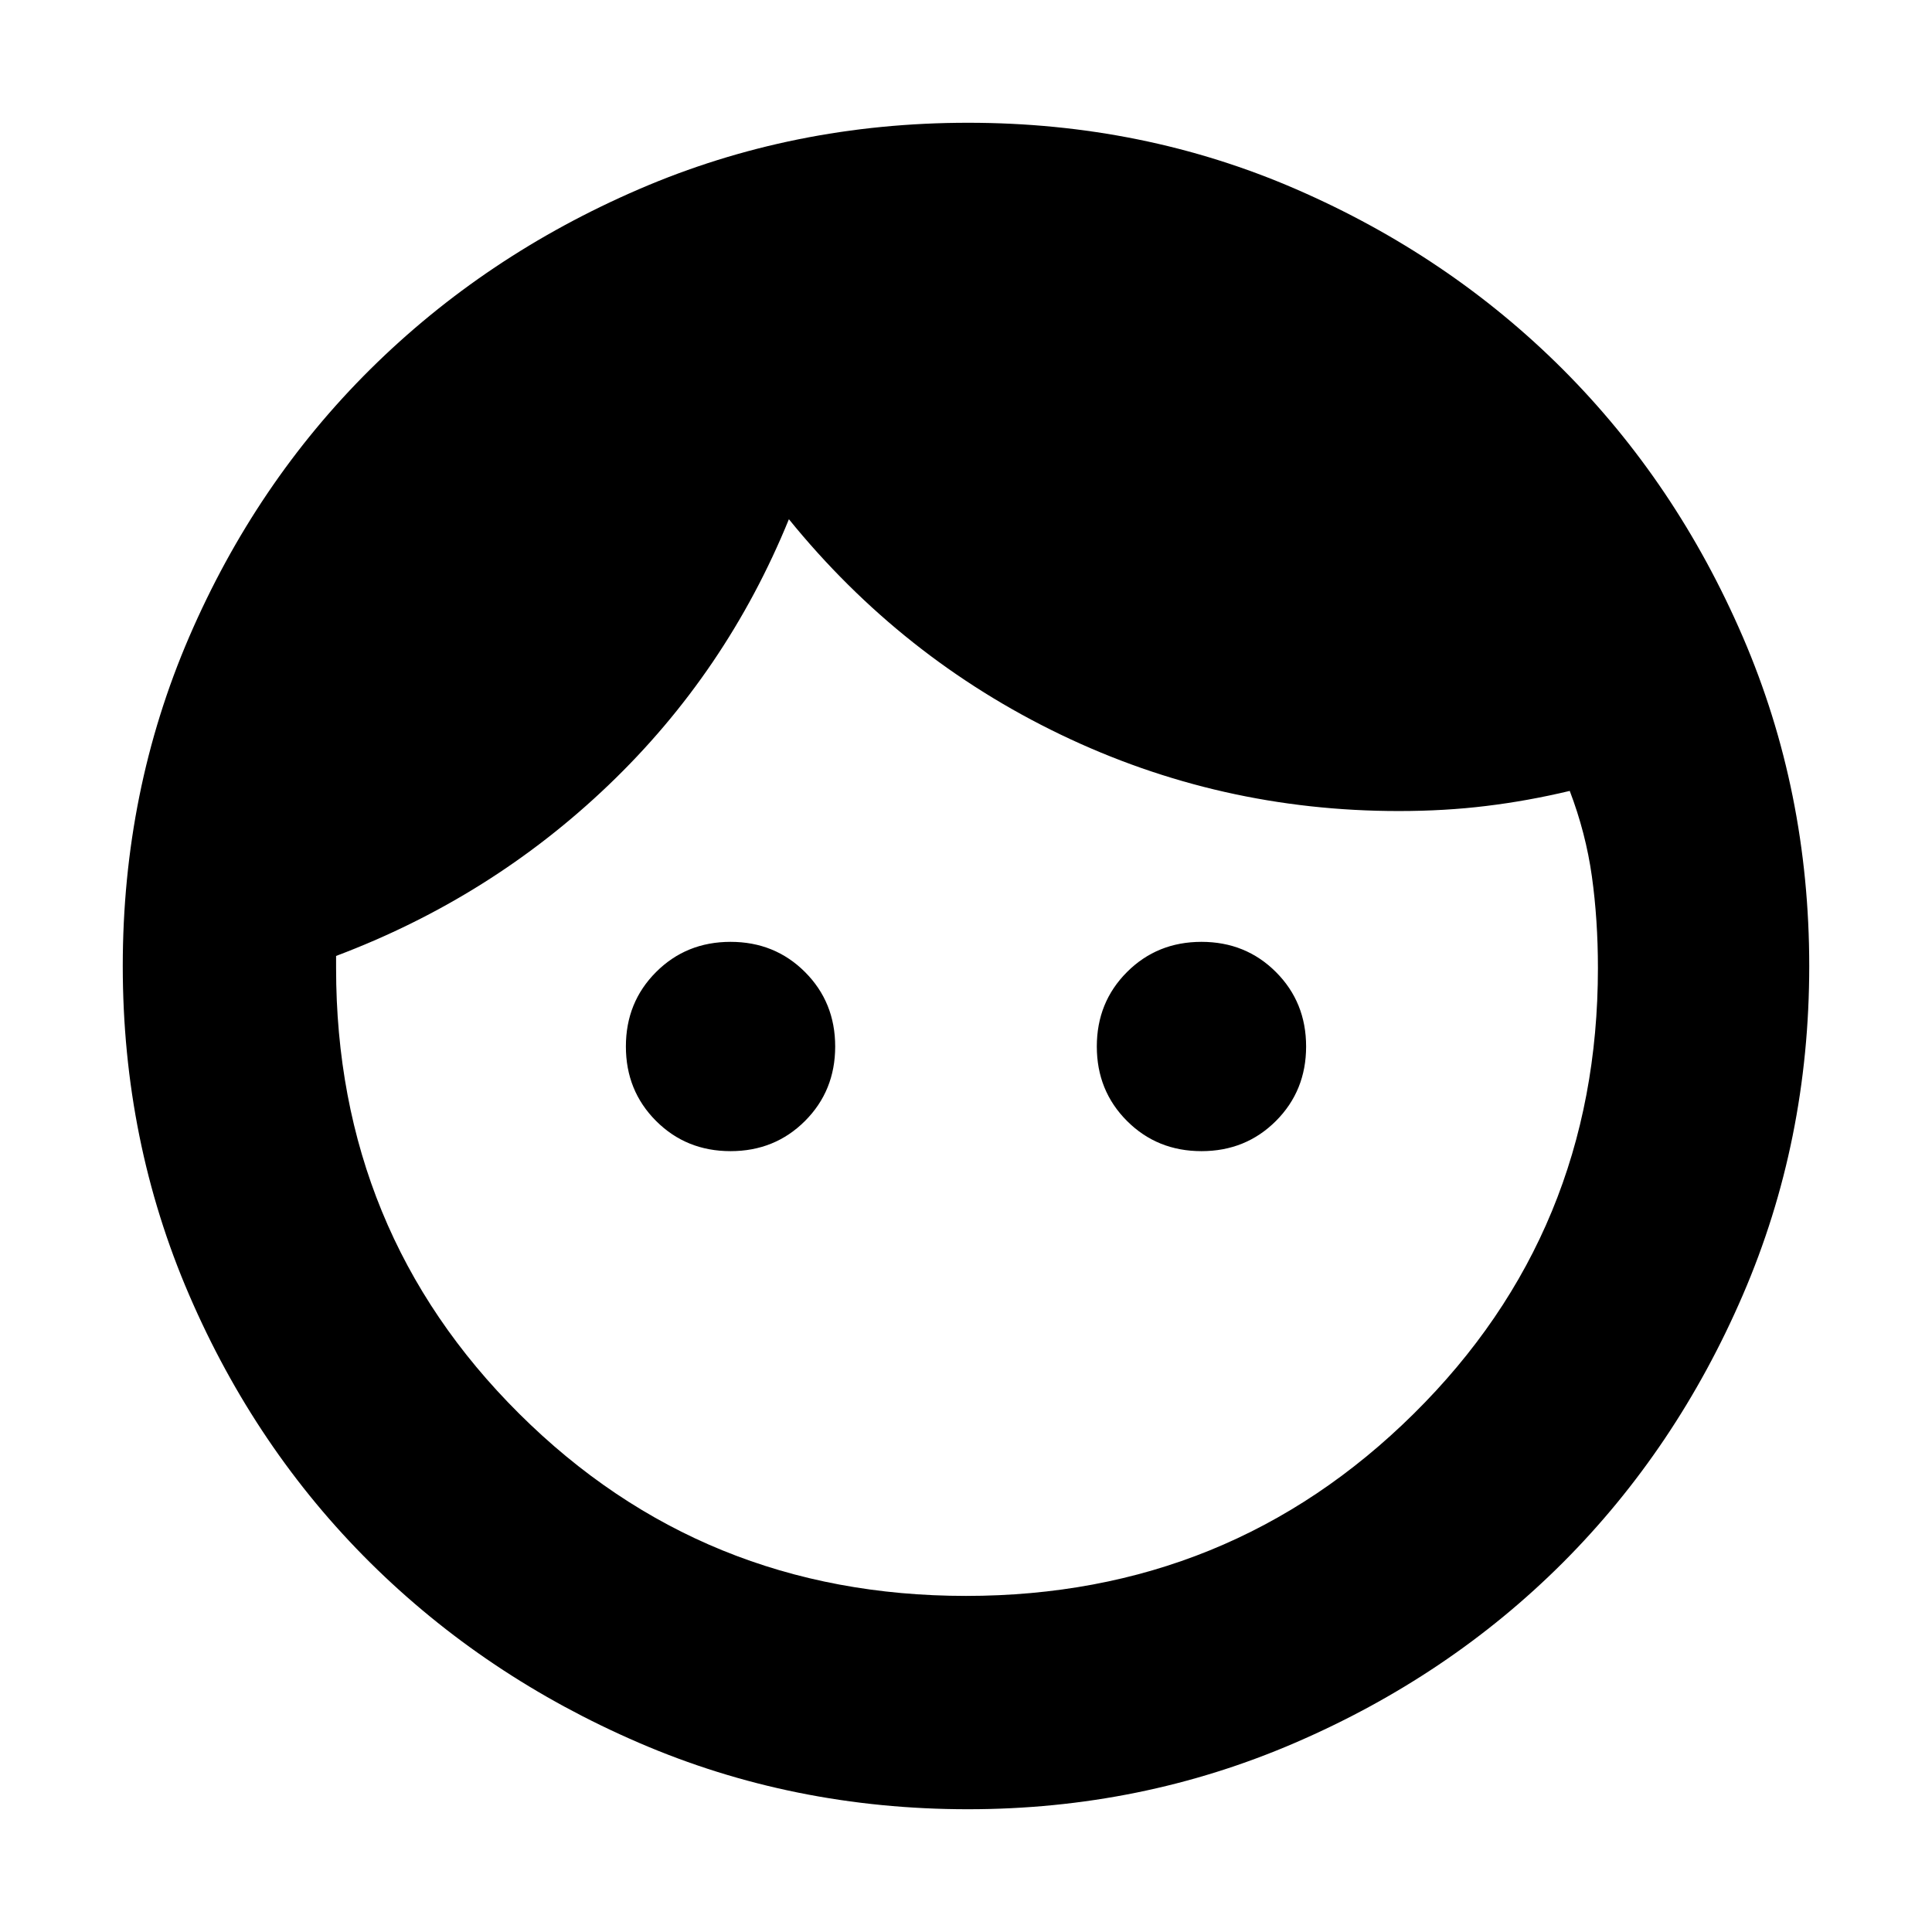 <svg xmlns="http://www.w3.org/2000/svg" height="24" width="24"><path d="M9.075 14.3q-.55 0-.925-.375T7.775 13q0-.55.375-.925t.925-.375q.55 0 .925.375t.375.925q0 .55-.375.925t-.925.375Zm5.85 0q-.55 0-.925-.375T13.625 13q0-.55.375-.925t.925-.375q.55 0 .925.375t.375.925q0 .55-.375.925t-.925.375ZM12 19.825q3.275 0 5.562-2.263 2.288-2.262 2.288-5.537 0-.6-.075-1.138-.075-.537-.275-1.062-.525.125-1.038.187-.512.063-1.087.063-2.225 0-4.2-.95T9.8 6.45q-.775 1.9-2.238 3.3-1.462 1.4-3.387 2.125v.15q0 3.275 2.275 5.537 2.275 2.263 5.55 2.263Zm.025 2.65q-2.175 0-4.087-.825-1.913-.825-3.338-2.237Q3.175 18 2.35 16.087 1.525 14.175 1.525 12t.825-4.088Q3.175 6 4.6 4.587 6.025 3.175 7.938 2.35q1.912-.825 4.087-.825t4.075.825q1.9.825 3.313 2.237Q20.825 6 21.65 7.912q.825 1.913.825 4.088t-.825 4.087q-.825 1.913-2.237 3.326Q18 20.825 16.087 21.65q-1.912.825-4.062.825Z"/></svg>